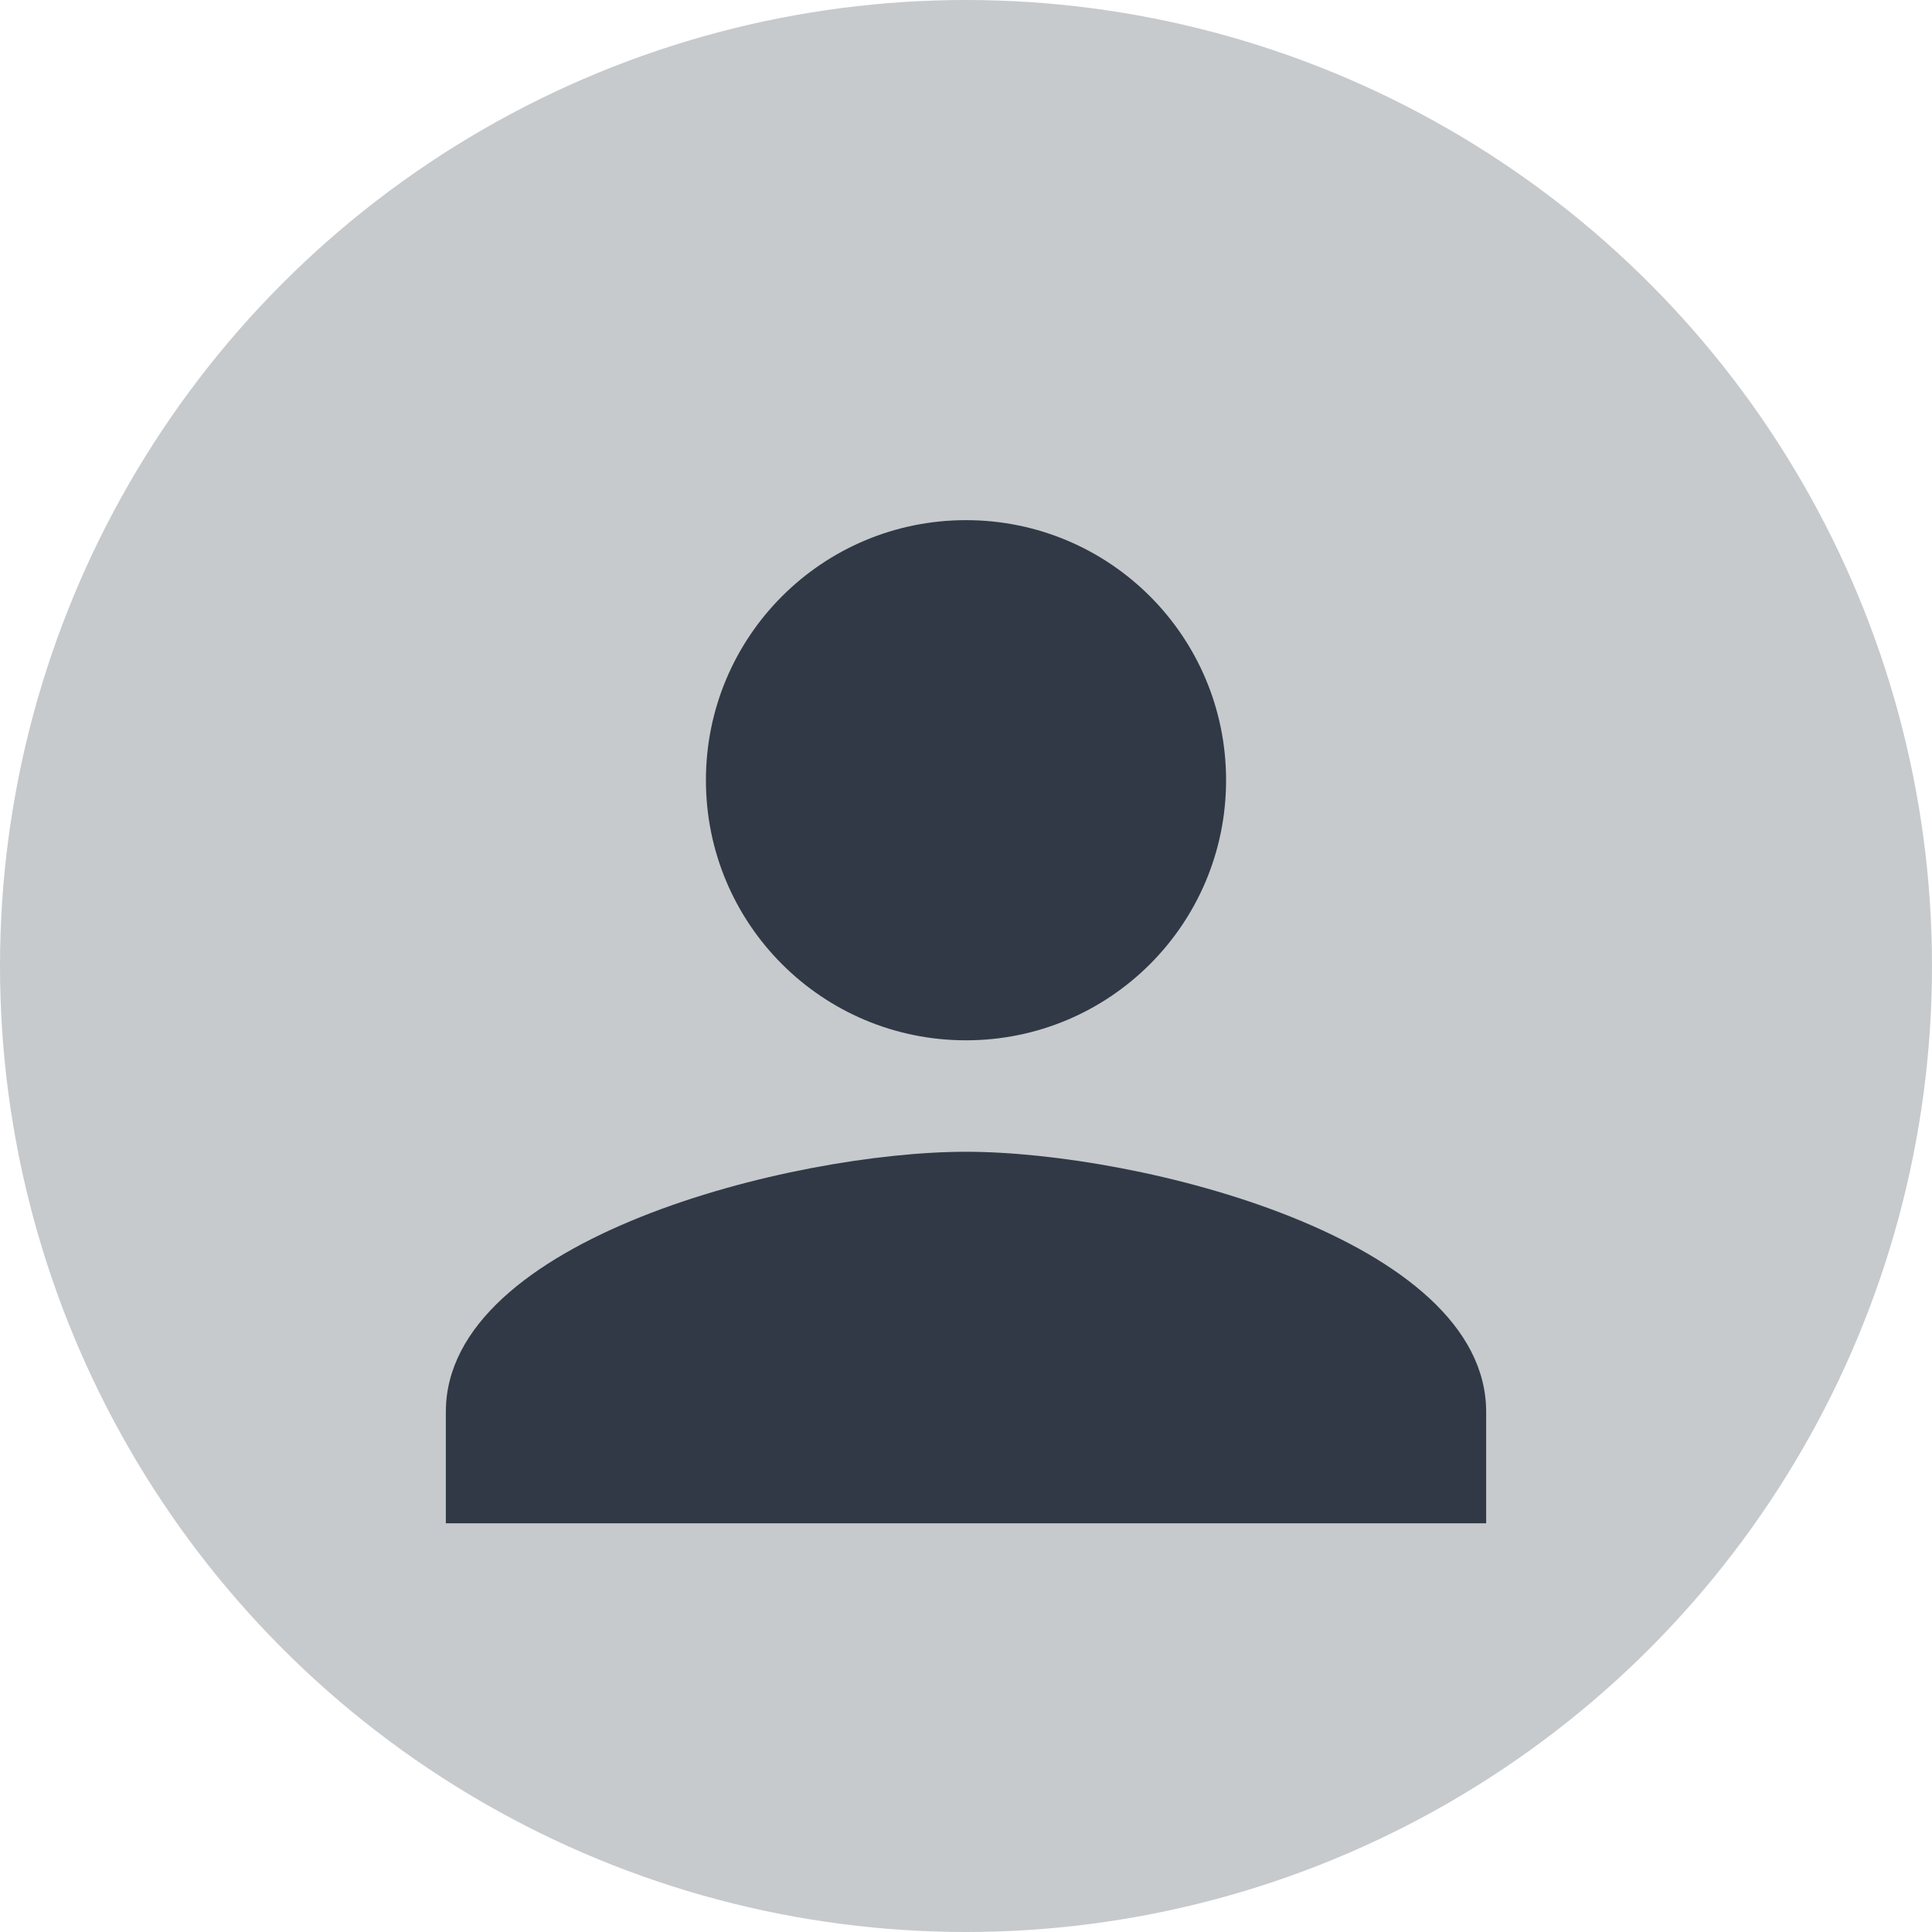 <svg width="52" height="52" viewBox="0 0 52 52" fill="none" xmlns="http://www.w3.org/2000/svg">
  <circle cx="26" cy="26" r="26" fill="#C6CACD"/>
  <path d="M26 14C22.13 14 19 17.13 19 21C19 24.87 22.13 28 26 28C29.87 28 33 24.87 33 21C33 17.13 29.87 14 26 14ZM26 31C21.33 31 12 33.34 12 38V41H40V38C40 33.34 30.67 31 26 31Z" fill="#313946"/>
</svg>